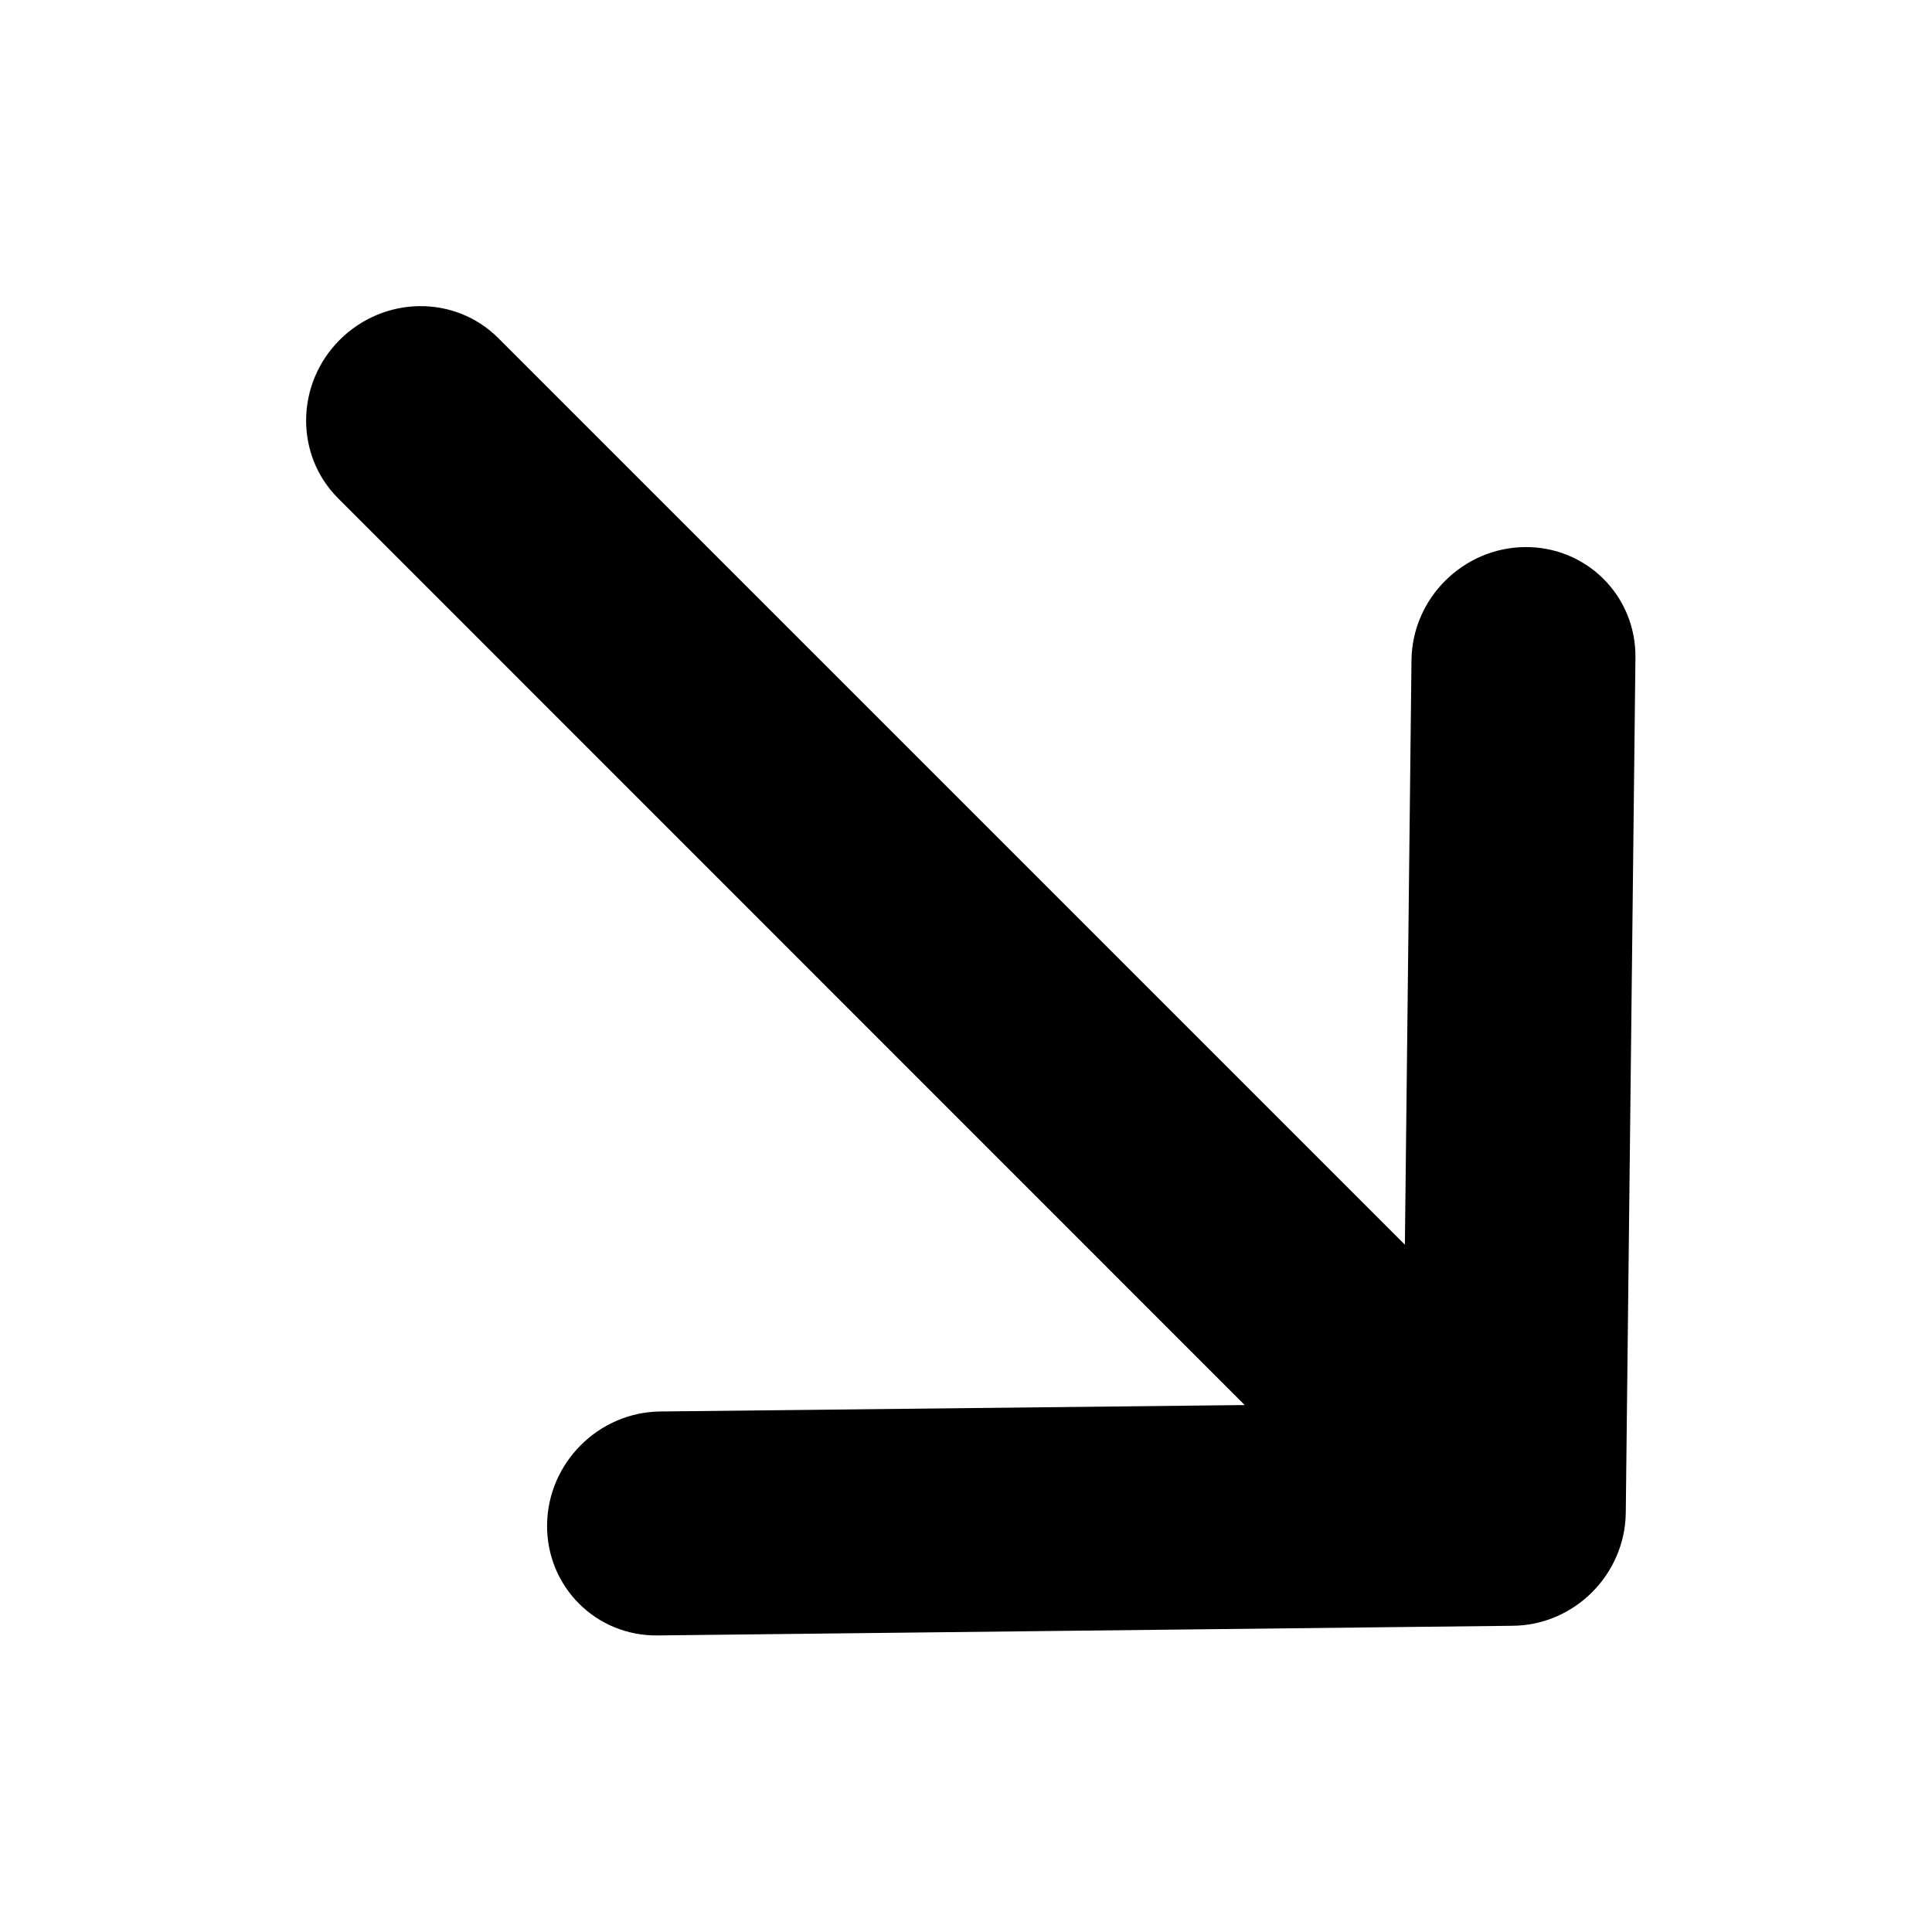 <svg xmlns="http://www.w3.org/2000/svg" viewBox="0 0 12 12"><path fill-rule="evenodd" d="M10.098 9.395c-.004.384-.319.7-.703.703l-5.31.06c-.383.005-.691-.303-.687-.687.004-.385.32-.7.703-.704l3.63-.04-5.631-5.632c-.269-.269-.264-.71.01-.984.276-.275.716-.28.985-.011l5.631 5.631.041-3.63c.004-.384.32-.699.704-.703.384-.004.692.304.687.688l-.06 5.309Z"/></svg>